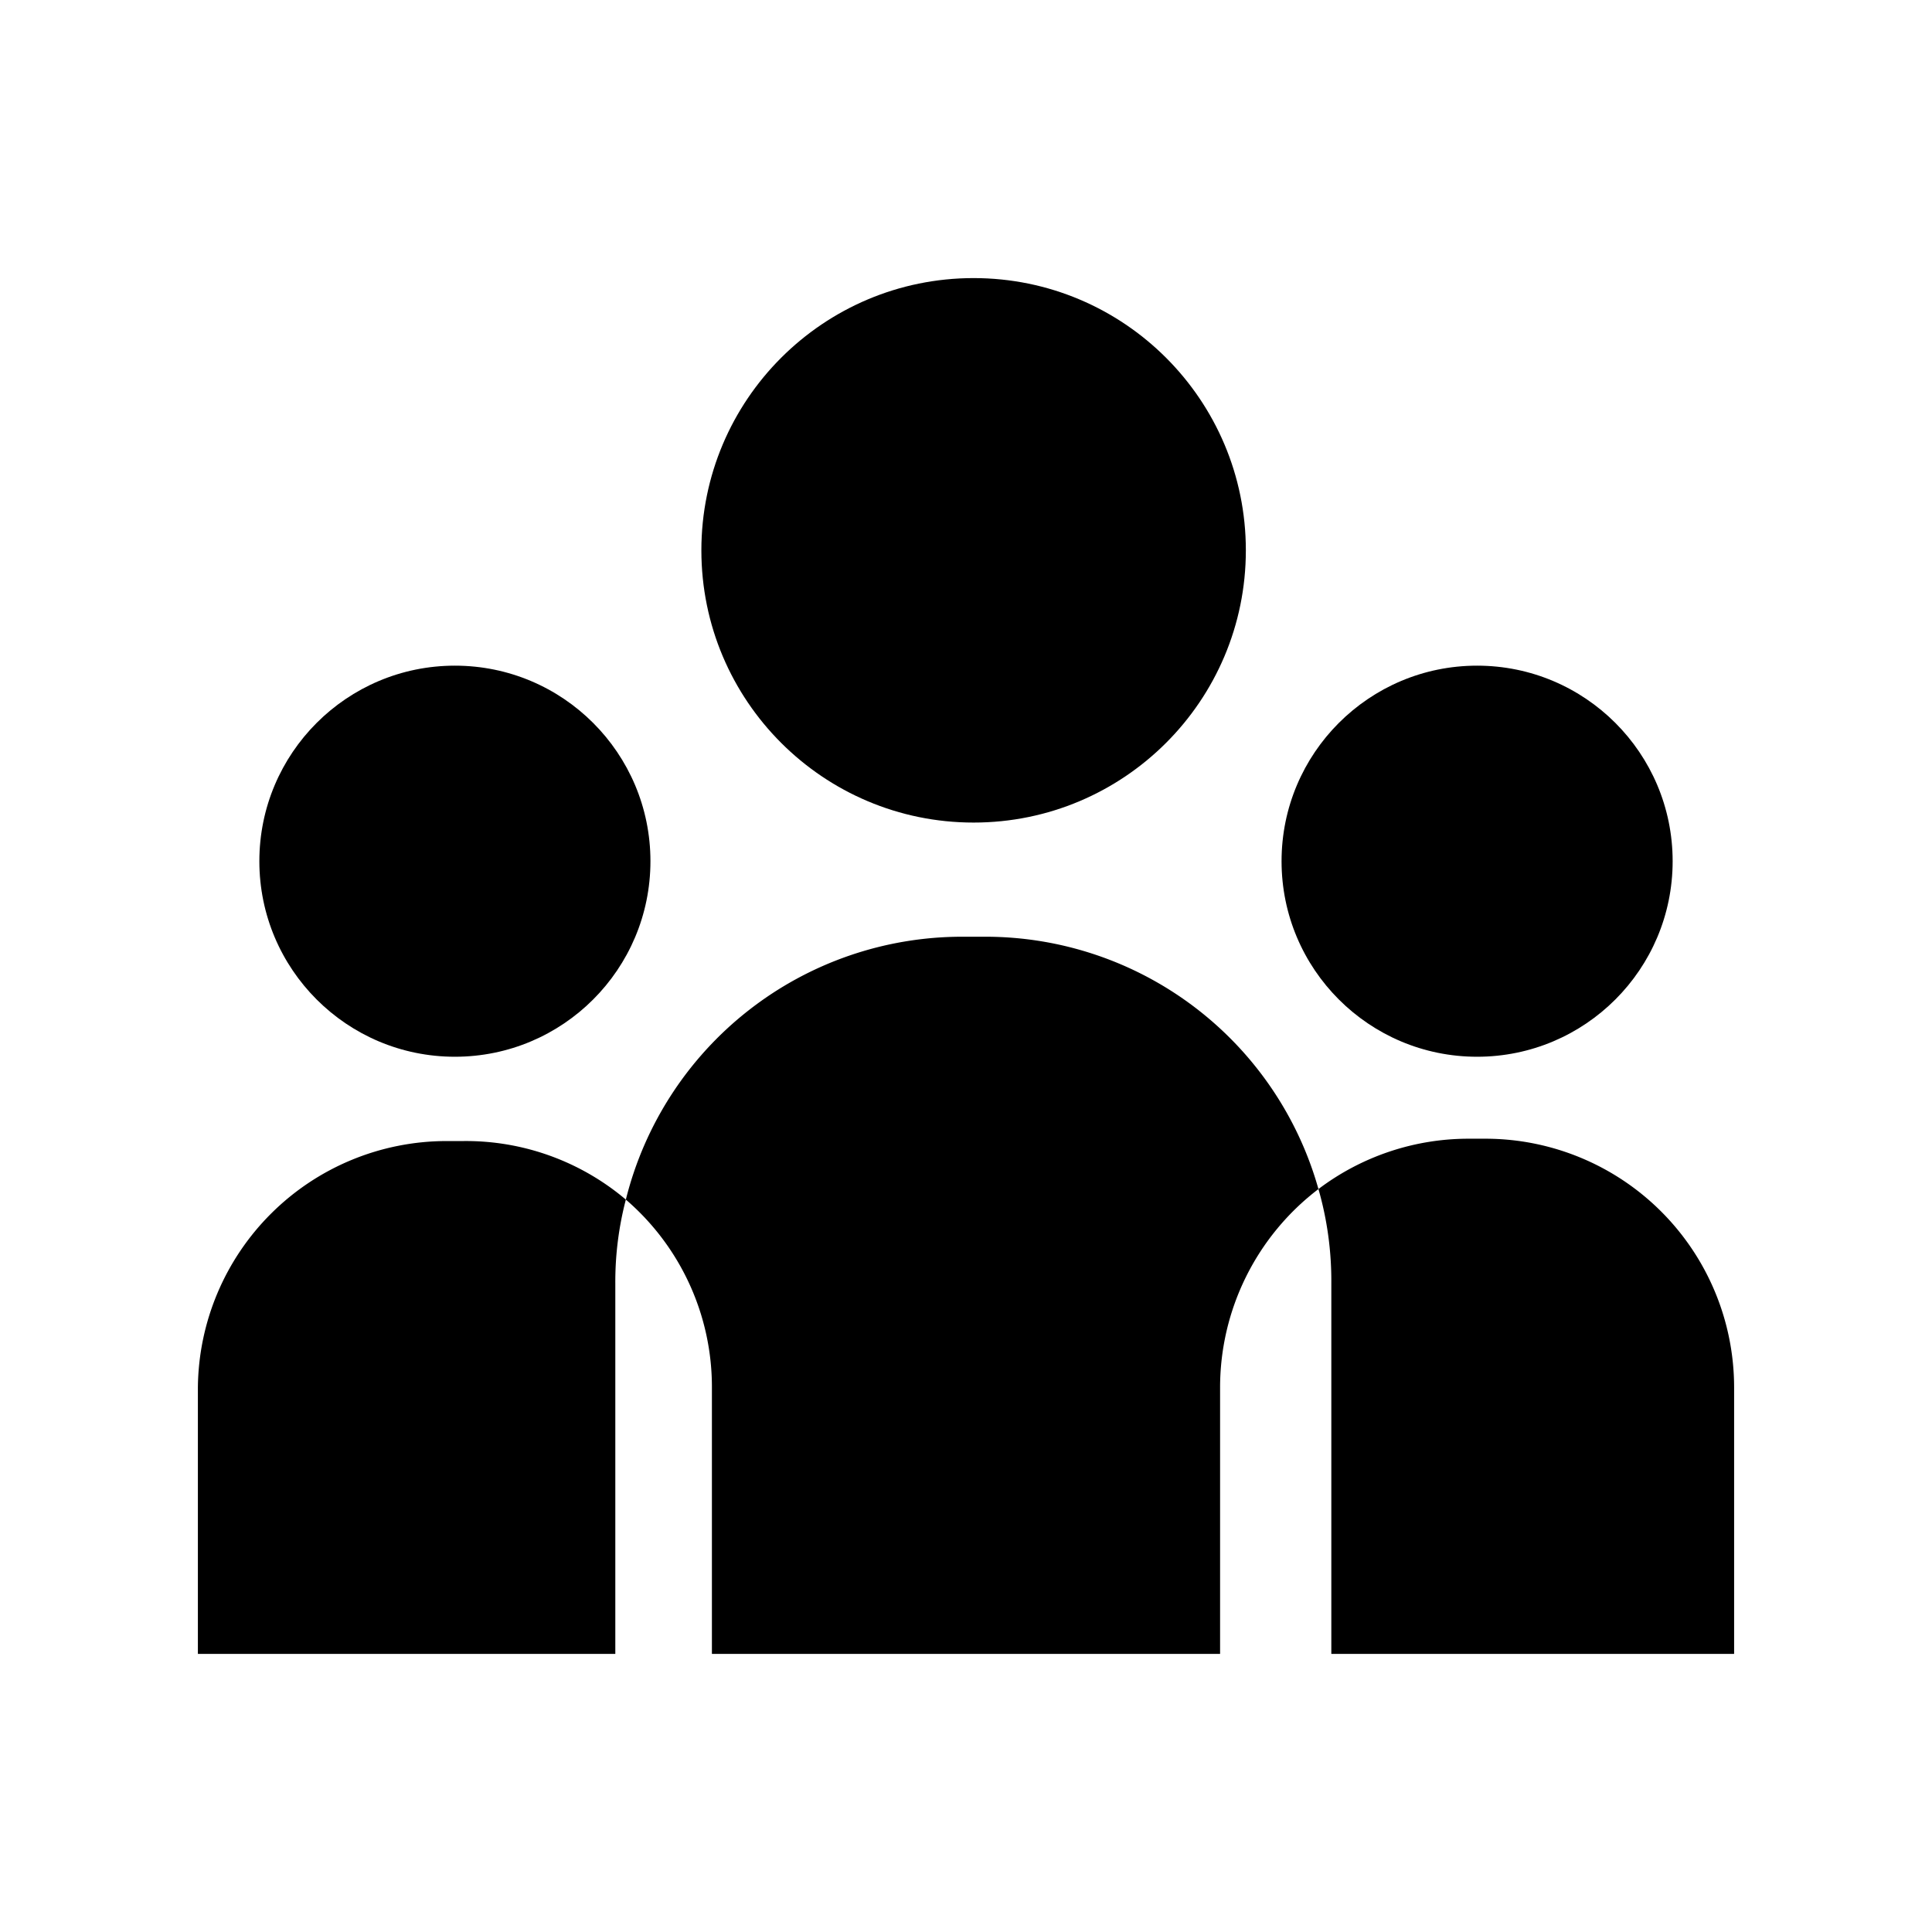 <svg viewBox="0 0 33 33" xmlns="http://www.w3.org/2000/svg"><g fill="currentColor"><path d="m22.52 20.31a5.91 5.91 0 0 0 -5.69-4.31h-.4a5.92 5.92 0 0 0 -5.74 4.49 4.22 4.22 0 0 1 1.47 3.21v4.55h8.68v-4.55a4.26 4.26 0 0 1 1.68-3.39z"/><circle cx="16.63" cy="9.4" r="4.65"/><circle cx="25.23" cy="14.71" r="3.34"/><path d="m25.38 19.45h-.29a4.25 4.25 0 0 0 -2.57.86 5.69 5.69 0 0 1 .22 1.61v6.33h6.88v-4.55a4.25 4.25 0 0 0 -4.24-4.25z"/><circle cx="7.77" cy="14.71" r="3.34"/><path d="m10.69 20.49a4.23 4.23 0 0 0 -2.78-1h-.29a4.25 4.25 0 0 0 -4.24 4.21v4.55h7.13v-6.33a5.55 5.55 0 0 1 .18-1.43z"/></g></svg>